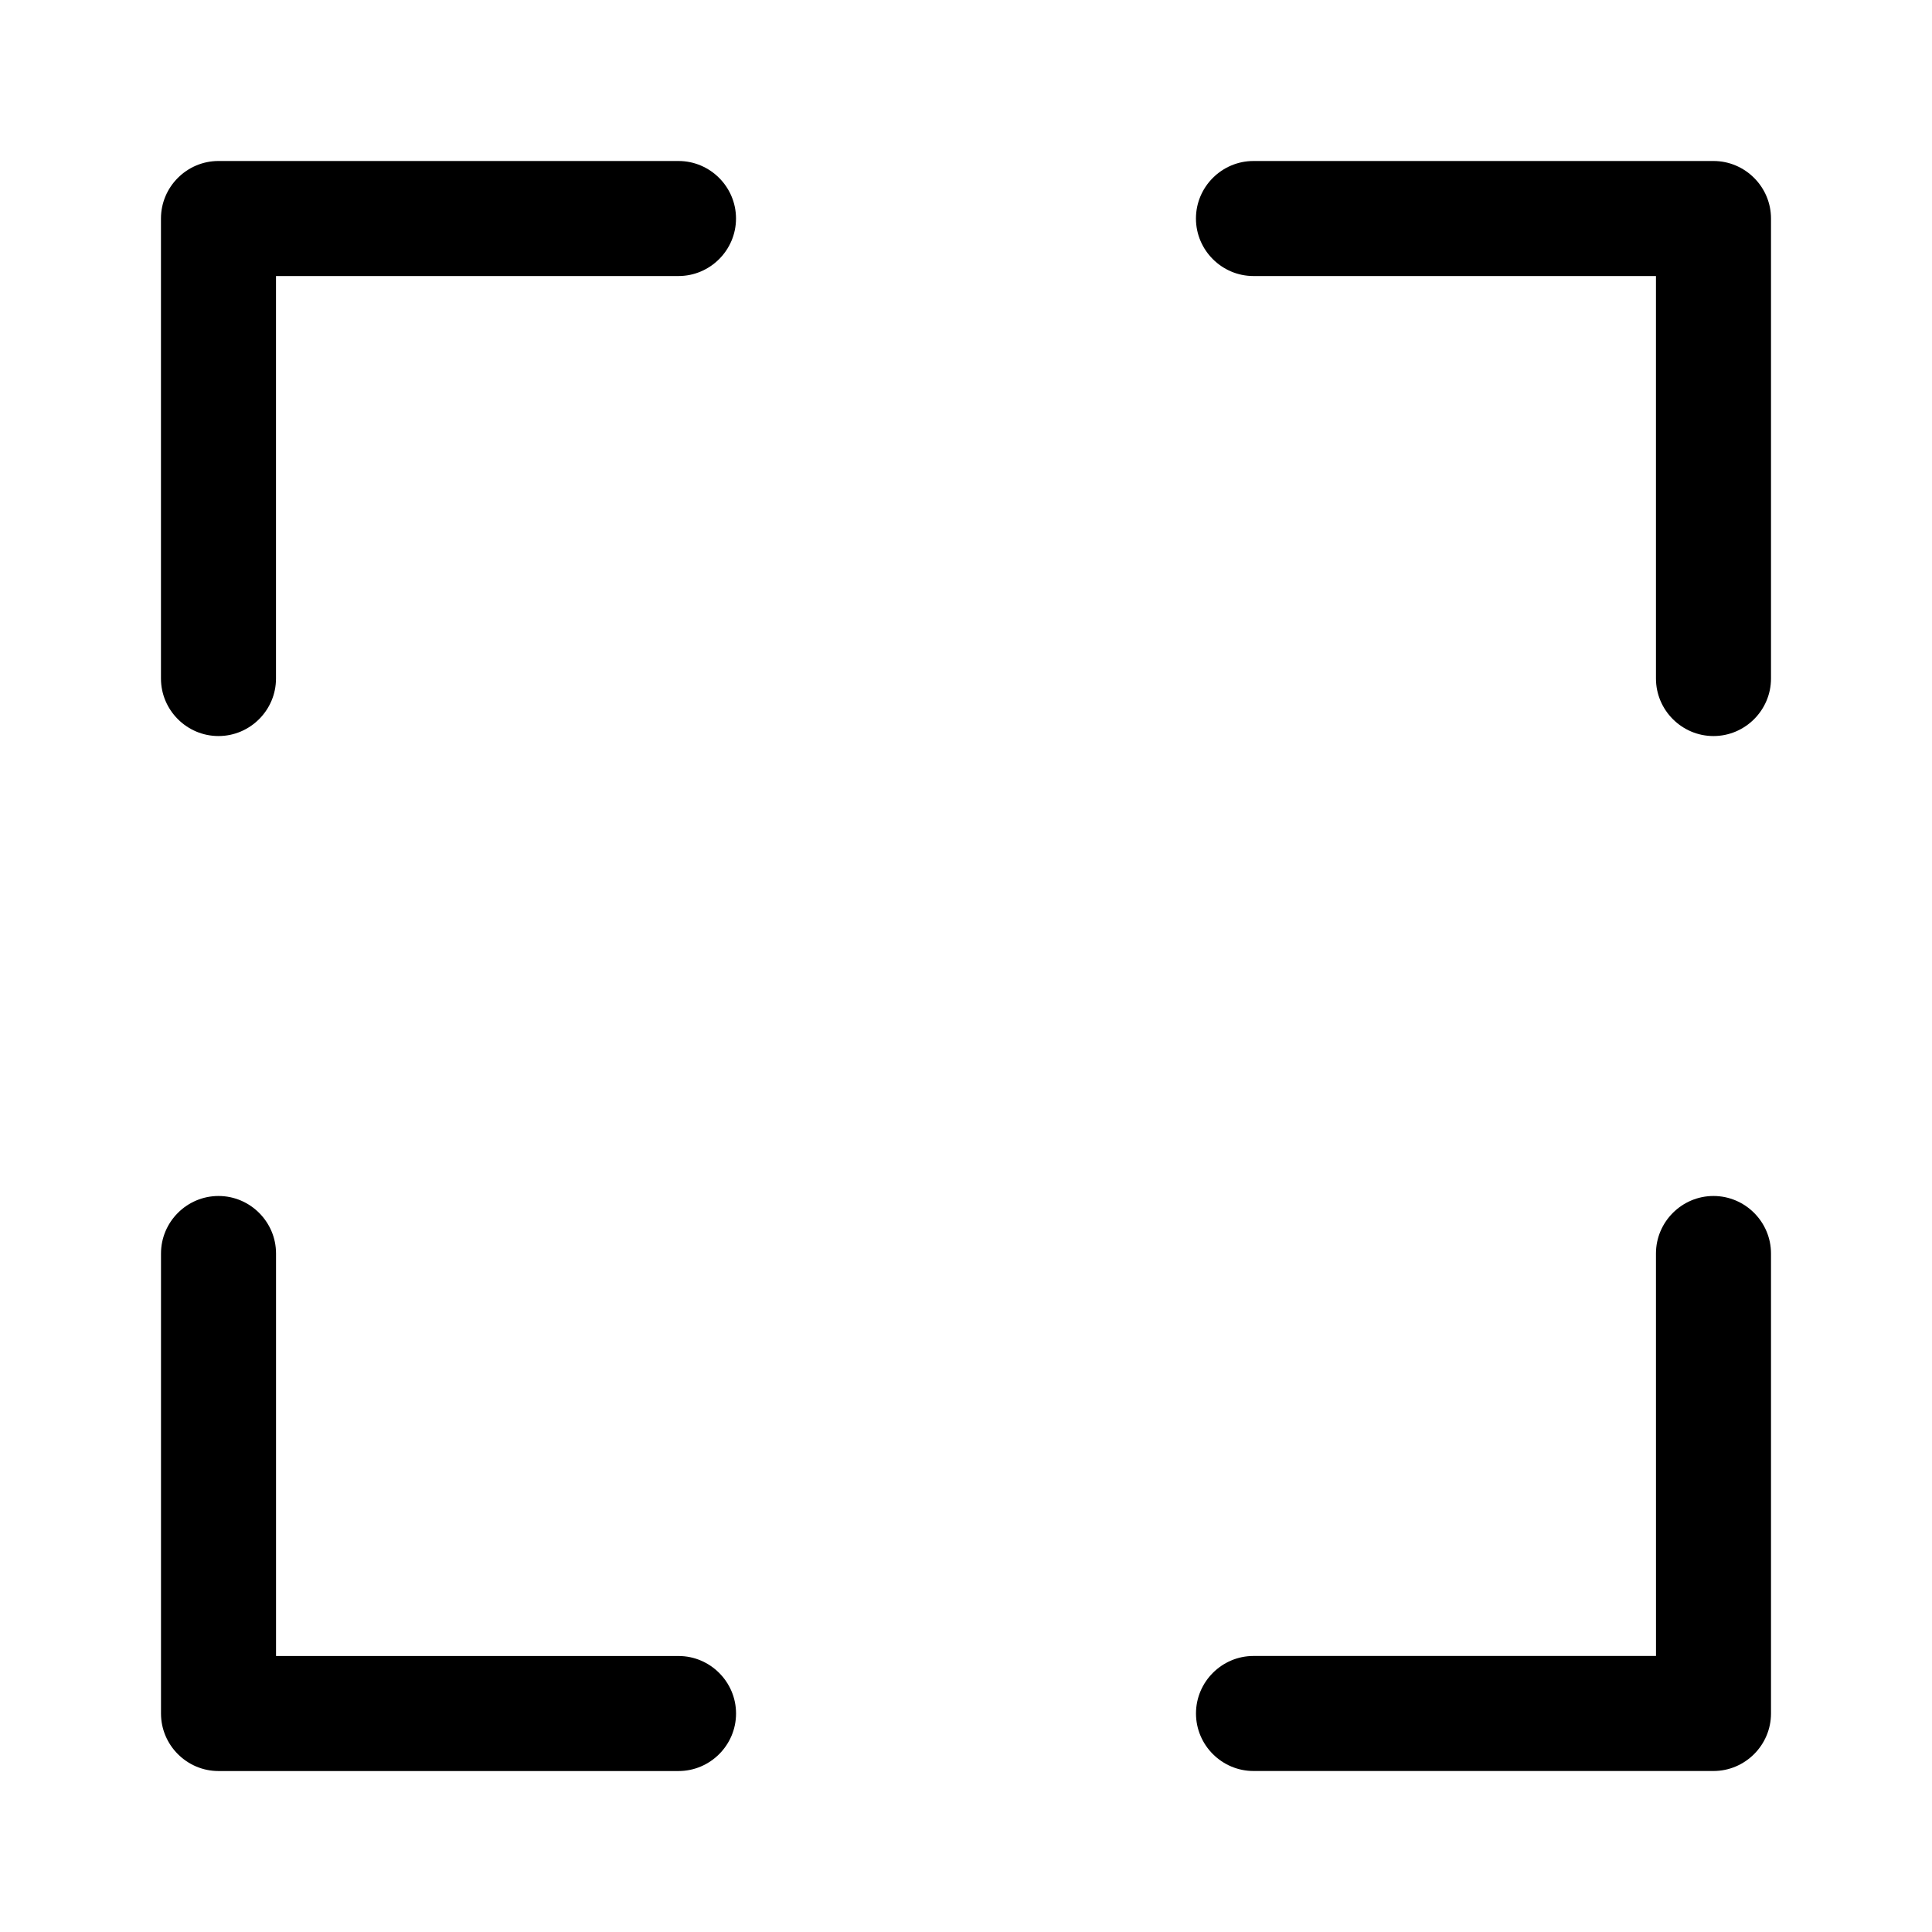<svg viewBox="0 0 48 48" xmlns="http://www.w3.org/2000/svg"><path d="m16.857 4c.786 0 1.429.643 1.429 1.429 0 .786-.643 1.429-1.429 1.429h-10v10c0 .786-.643 1.429-1.429 1.429-.786 0-1.429-.643-1.429-1.429v-11.429c0-.786.643-1.429 1.429-1.429zm-12.857 27.143c0-.786.643-1.429 1.429-1.429.786 0 1.429.643 1.429 1.429v10h10c.786 0 1.429.643 1.429 1.429s-.643 1.429-1.429 1.429h-11.429c-.786 0-1.429-.643-1.429-1.429zm38.571-27.143c.786 0 1.429.643 1.429 1.429v11.429c0 .786-.643 1.429-1.429 1.429s-1.429-.643-1.429-1.429v-10h-10c-.786 0-1.429-.643-1.429-1.429 0-.786.643-1.429 1.429-1.429zm-1.429 27.143c0-.786.643-1.429 1.429-1.429s1.429.643 1.429 1.429v11.428c0 .786-.643 1.429-1.429 1.429h-11.428c-.786 0-1.429-.643-1.429-1.429s.643-1.429 1.429-1.429h10z"/></svg>